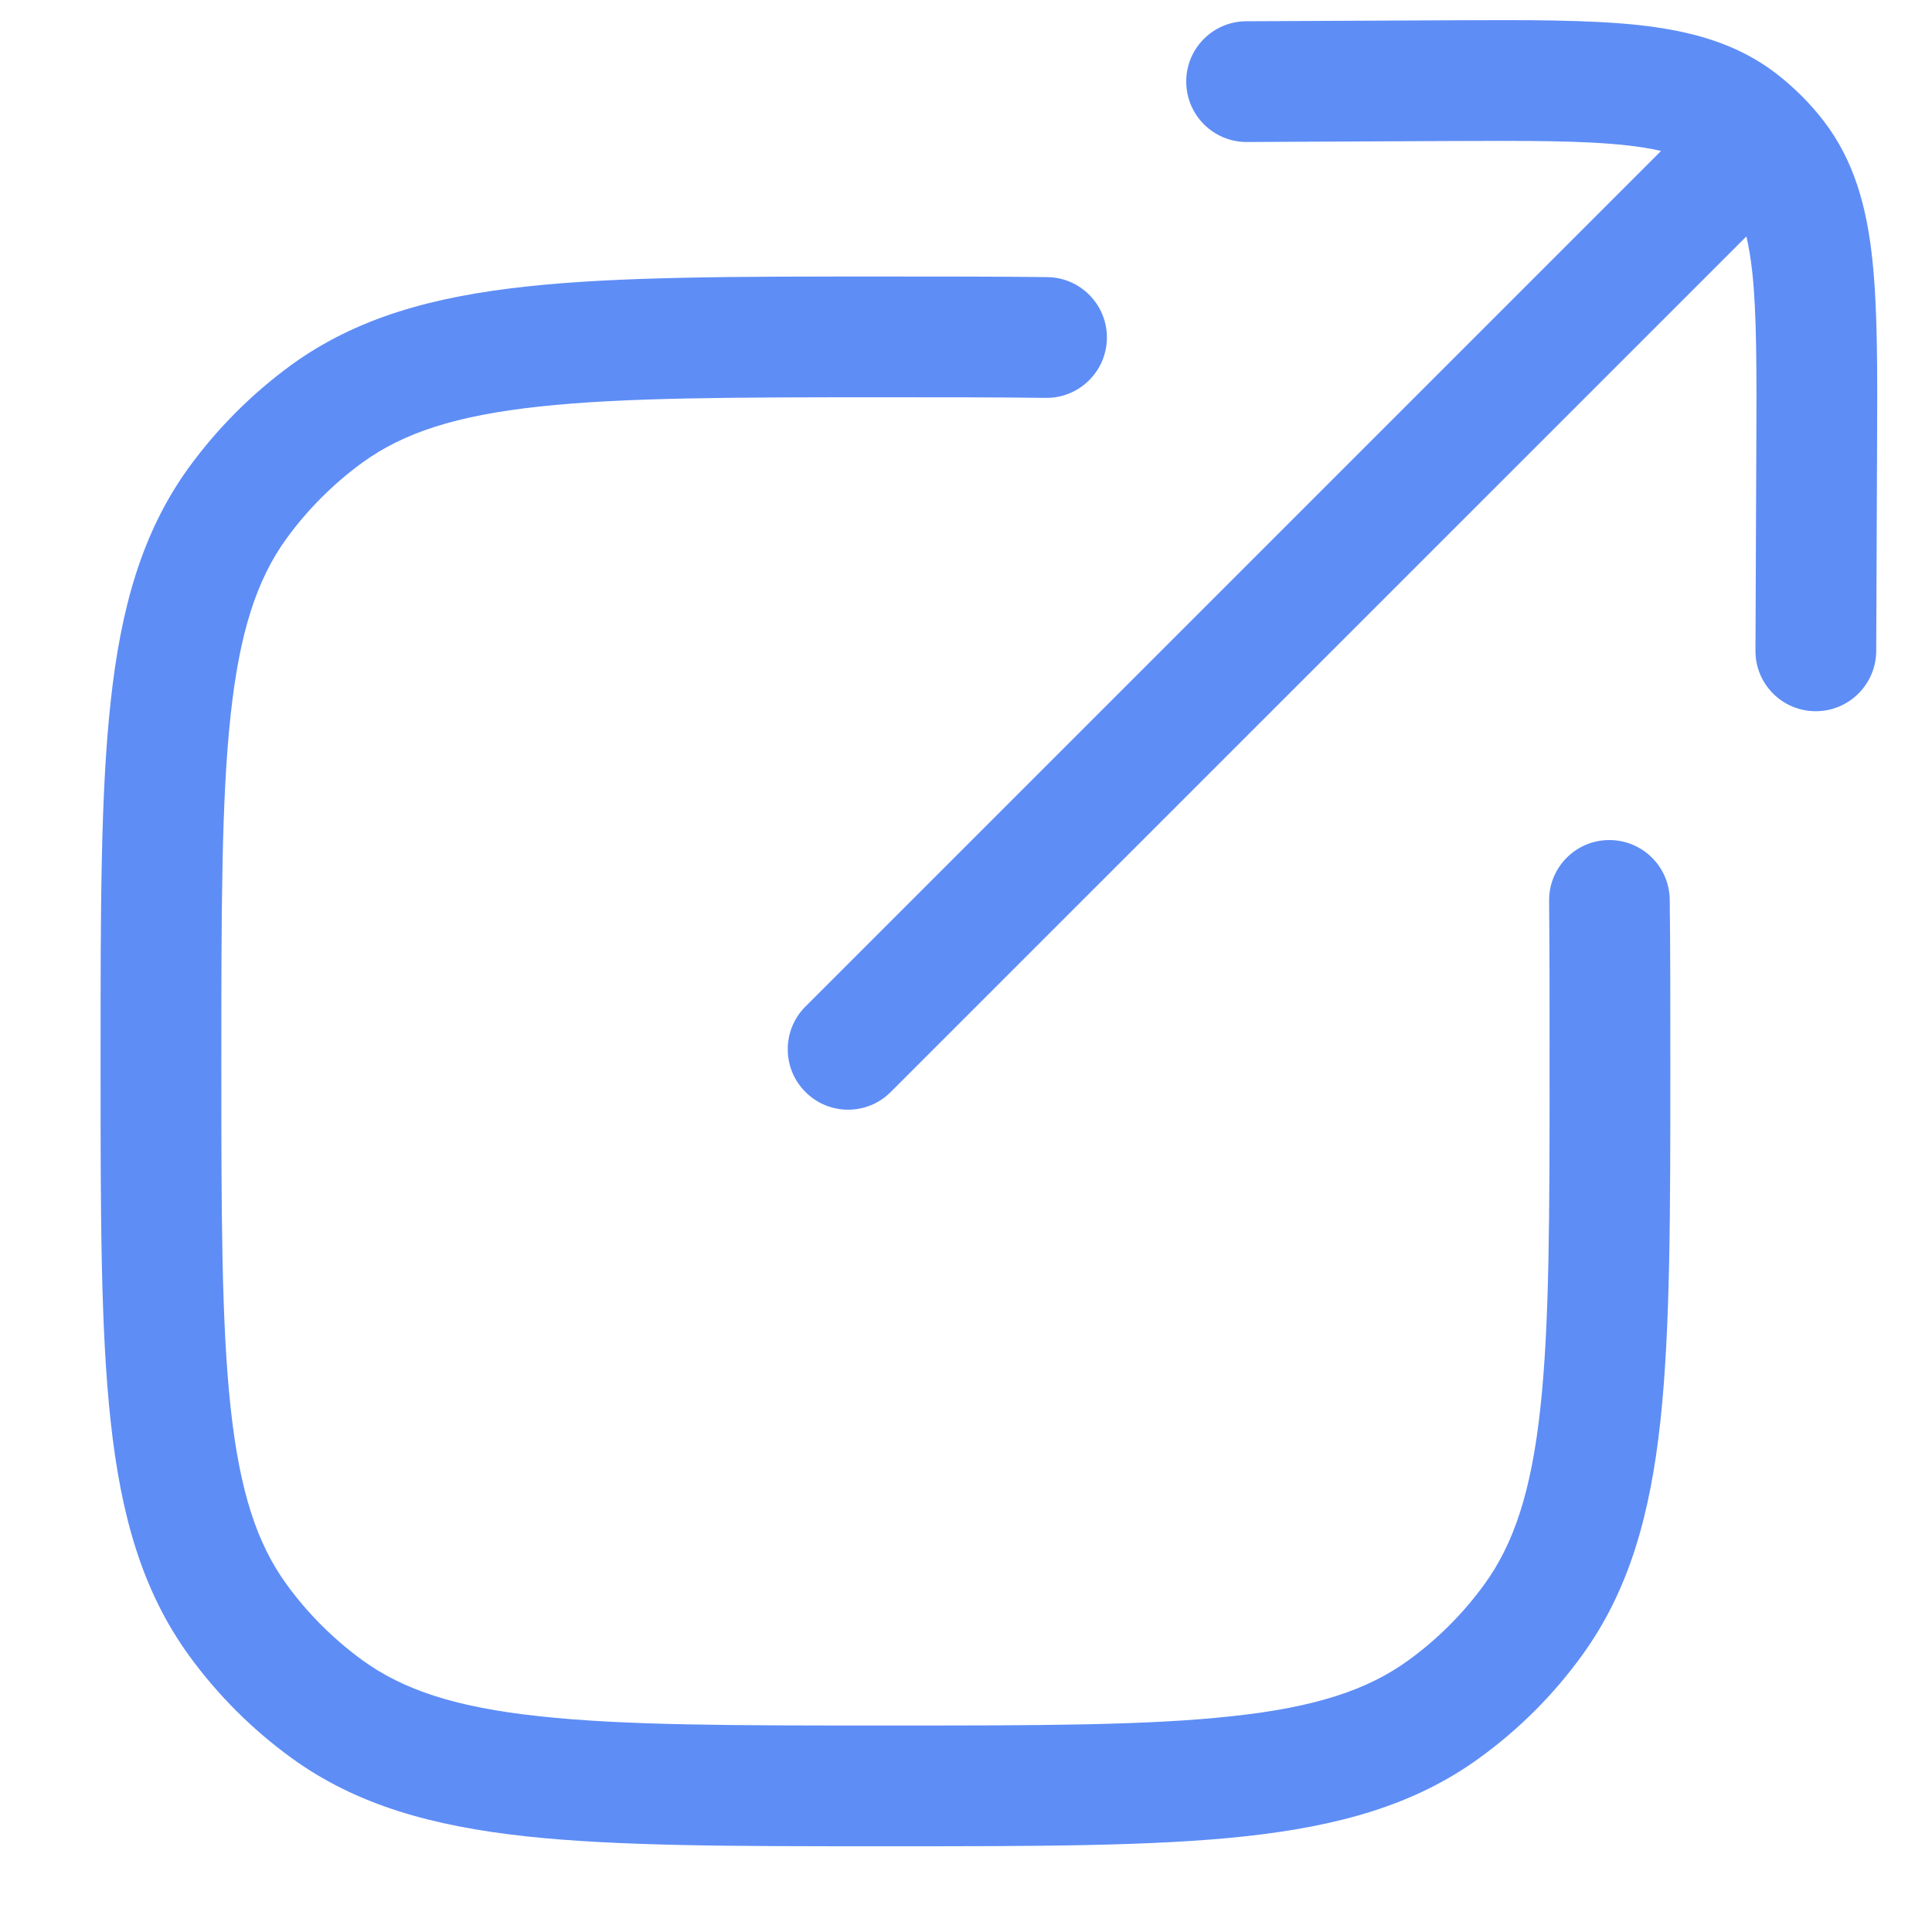 <svg width="16" height="16" viewBox="0 0 16 16" fill="none" xmlns="http://www.w3.org/2000/svg">
<path d="M11.981 1.168C12.652 1.165 13.114 1.164 13.465 1.203C13.579 1.215 13.675 1.231 13.756 1.25L6.67 8.336C6.475 8.531 6.475 8.848 6.67 9.043C6.865 9.239 7.182 9.239 7.377 9.043L14.463 1.958C14.482 2.039 14.498 2.134 14.511 2.248C14.549 2.6 14.548 3.061 14.545 3.733L14.538 5.388C14.536 5.664 14.759 5.889 15.035 5.89C15.312 5.891 15.536 5.668 15.538 5.392L15.545 3.708C15.548 3.073 15.55 2.554 15.505 2.14C15.458 1.709 15.354 1.327 15.1 0.998C15.045 0.927 14.986 0.86 14.922 0.796C14.857 0.731 14.788 0.67 14.715 0.613C14.387 0.359 14.005 0.256 13.574 0.208C13.159 0.163 12.64 0.165 12.006 0.168L10.321 0.176C10.045 0.177 9.822 0.402 9.824 0.678C9.825 0.954 10.05 1.177 10.326 1.176L11.981 1.168Z" fill="#5E8DF6"/>
<path d="M8.673 2.295C8.269 2.29 7.824 2.29 7.335 2.29H7.303C6.079 2.29 5.119 2.29 4.358 2.373C3.581 2.457 2.951 2.632 2.413 3.022C2.088 3.259 1.802 3.545 1.565 3.87C1.175 4.408 1 5.037 0.916 5.815C0.833 6.576 0.833 7.536 0.833 8.76V8.82C0.833 10.045 0.833 11.004 0.916 11.766C1 12.543 1.175 13.172 1.565 13.71C1.802 14.036 2.088 14.322 2.413 14.558C2.951 14.949 3.581 15.123 4.358 15.208C5.119 15.29 6.079 15.29 7.303 15.29H7.363C8.588 15.29 9.548 15.29 10.309 15.208C11.086 15.123 11.716 14.949 12.253 14.558C12.579 14.322 12.865 14.036 13.101 13.71C13.492 13.172 13.667 12.543 13.751 11.766C13.833 11.005 13.833 10.045 13.833 8.82V8.788C13.833 8.299 13.833 7.855 13.828 7.451C13.825 7.175 13.599 6.954 13.322 6.957C13.046 6.96 12.825 7.187 12.829 7.463C12.833 7.86 12.833 8.299 12.833 8.79C12.833 10.051 12.833 10.957 12.757 11.658C12.682 12.35 12.538 12.784 12.292 13.122C12.117 13.363 11.906 13.574 11.665 13.749C11.327 13.995 10.893 14.139 10.201 14.213C9.5 14.29 8.594 14.29 7.333 14.29C6.072 14.29 5.167 14.29 4.465 14.213C3.773 14.139 3.34 13.995 3.001 13.749C2.761 13.574 2.549 13.363 2.374 13.122C2.128 12.784 1.985 12.35 1.91 11.658C1.834 10.957 1.833 10.051 1.833 8.79C1.833 7.529 1.834 6.624 1.91 5.922C1.985 5.23 2.128 4.797 2.374 4.458C2.549 4.218 2.761 4.006 3.001 3.831C3.34 3.585 3.773 3.442 4.465 3.367C5.167 3.291 6.072 3.29 7.333 3.29C7.824 3.29 8.263 3.29 8.661 3.295C8.937 3.298 9.163 3.077 9.167 2.801C9.17 2.525 8.949 2.298 8.673 2.295Z" fill="#5E8DF6"/>
</svg>

